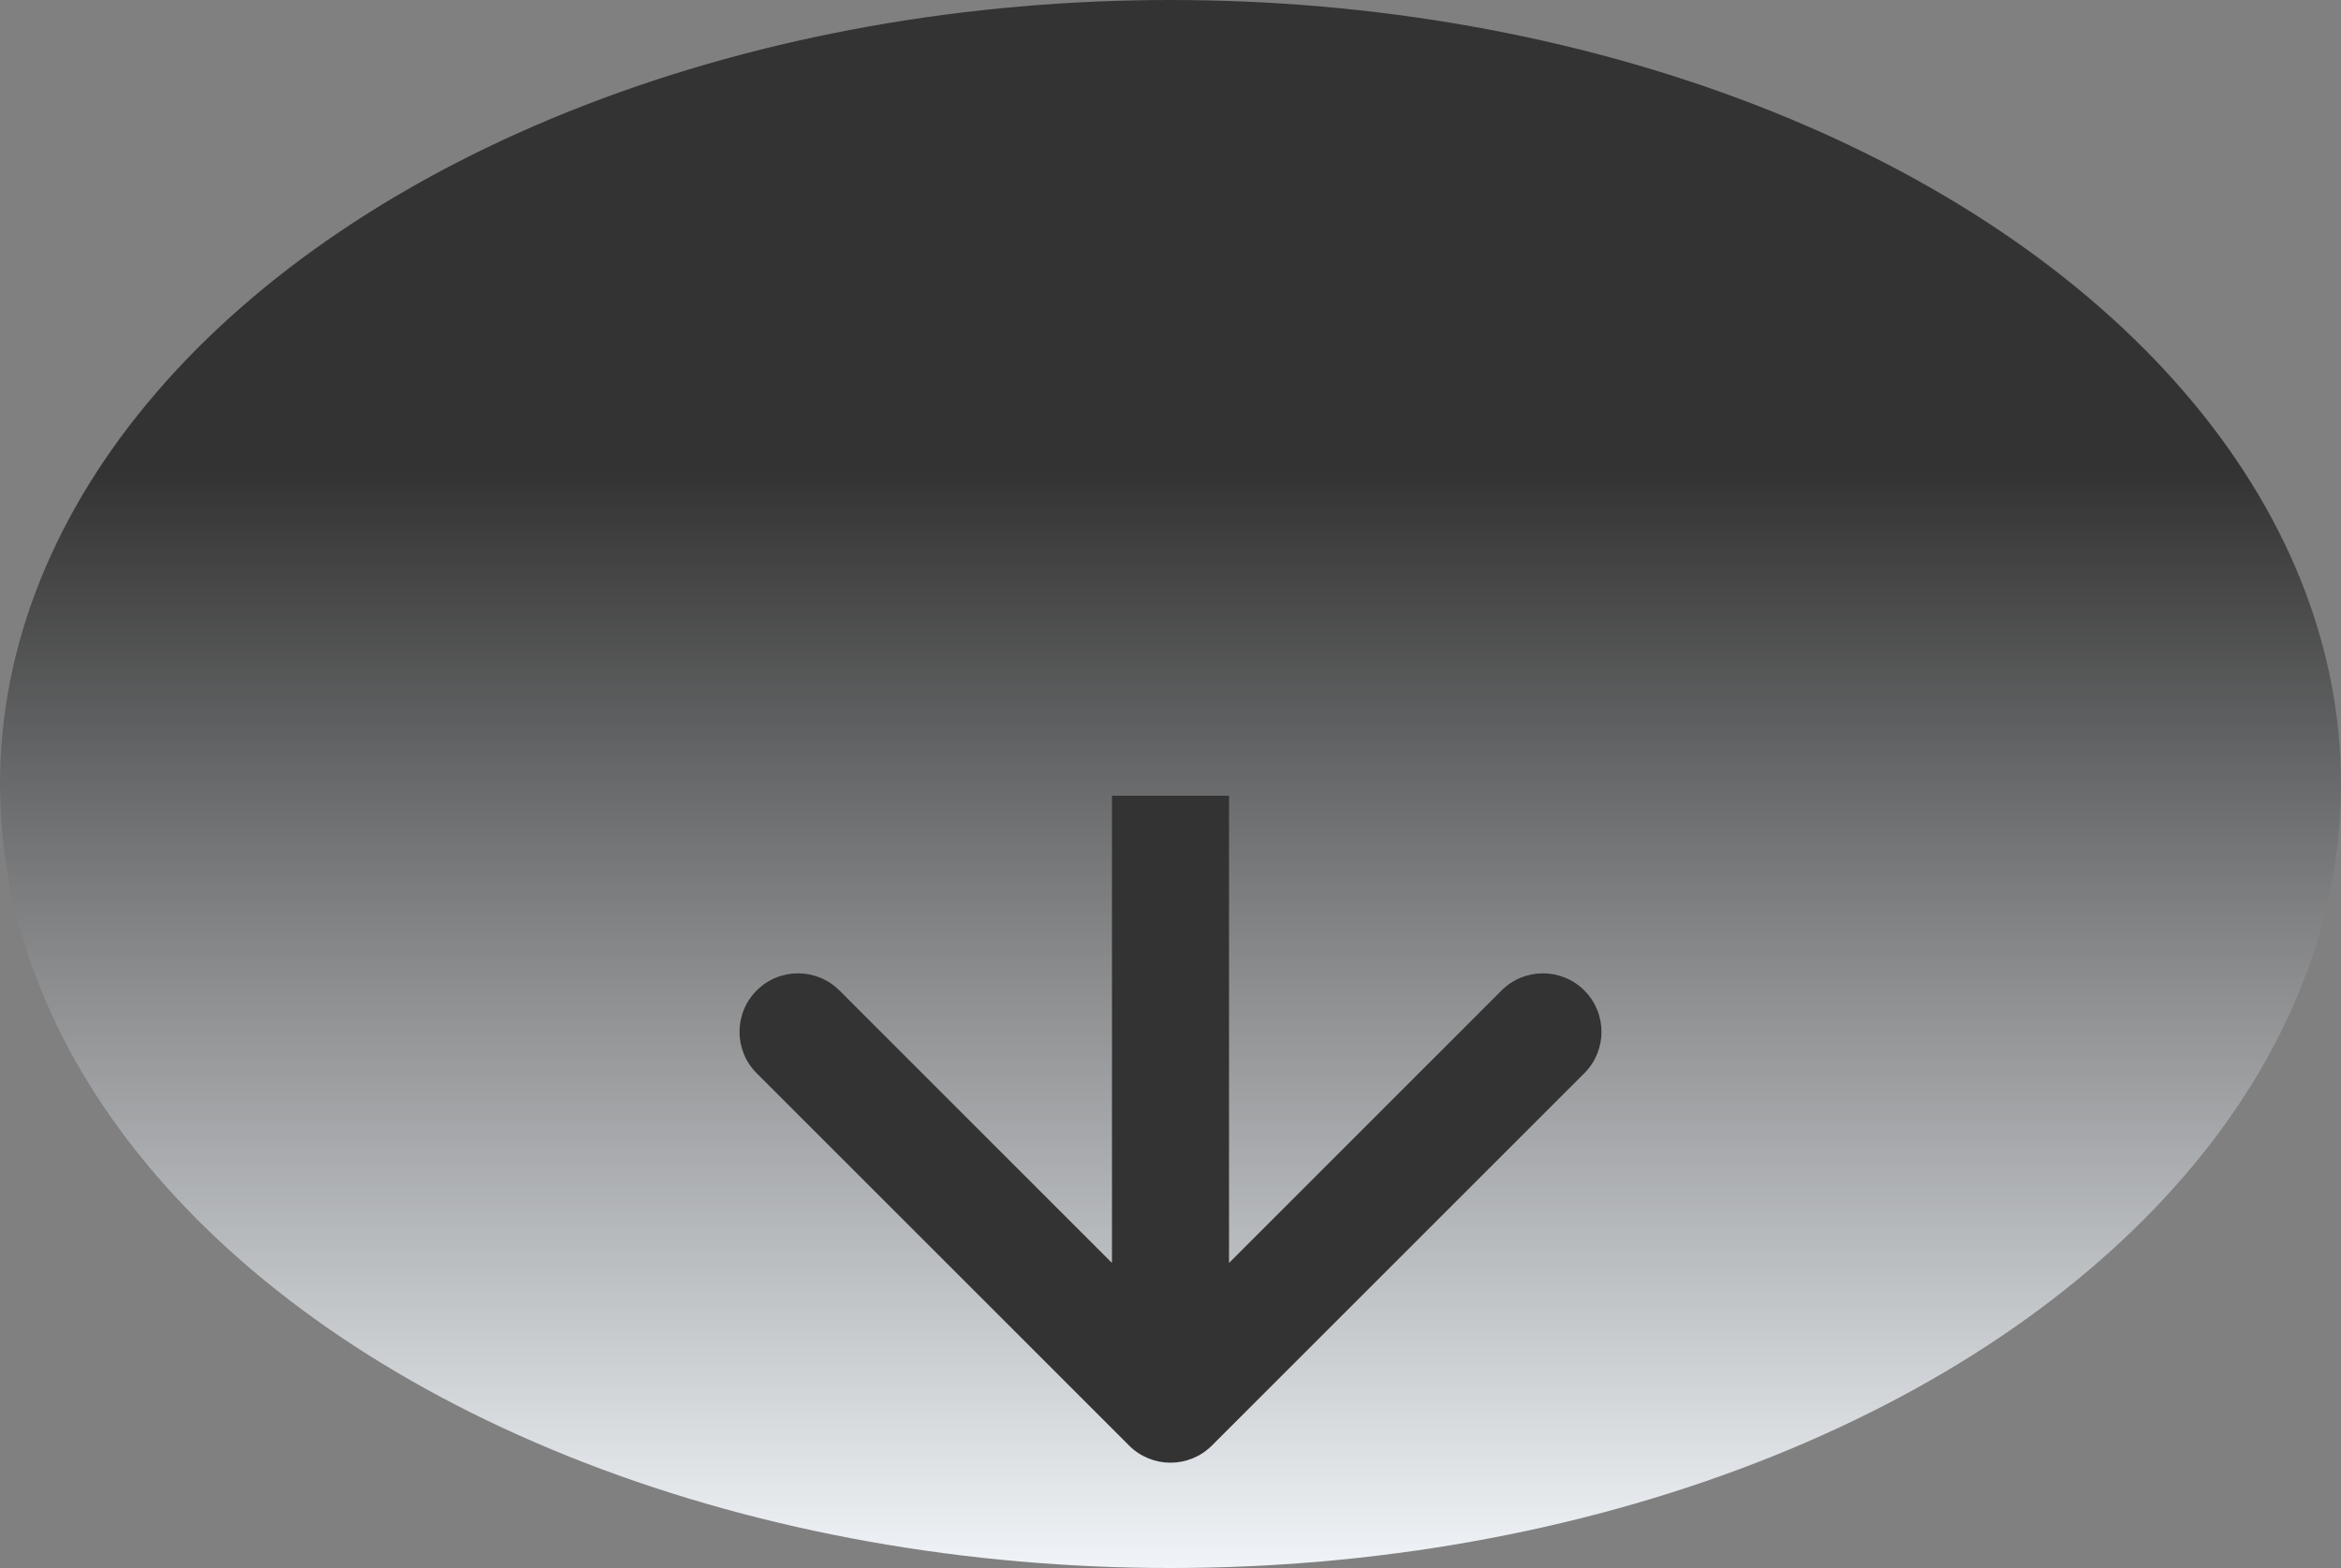 <svg width="100" height="67" viewBox="0 0 100 67" fill="none" xmlns="http://www.w3.org/2000/svg">
<rect x="0" y="0" width="100" height="67" fill="#808080" stroke="none"/>
<ellipse cx="50" cy="33.5" rx="50" ry="33.5" fill="url(#paint0_linear_2019_309)"/>
<path d="M48.232 61.768C49.209 62.744 50.791 62.744 51.768 61.768L67.678 45.858C68.654 44.882 68.654 43.299 67.678 42.322C66.701 41.346 65.118 41.346 64.142 42.322L50 56.465L35.858 42.322C34.882 41.346 33.299 41.346 32.322 42.322C31.346 43.299 31.346 44.882 32.322 45.858L48.232 61.768ZM47.5 34L47.5 60L52.5 60L52.5 34L47.5 34Z" fill="#333333"/>
<defs>
<linearGradient id="paint0_linear_2019_309" x1="50" y1="0" x2="50" y2="67" gradientUnits="userSpaceOnUse">
<stop offset="0.3" stop-color="#333333"/>
<stop offset="1" stop-color="#F0F4F8"/>
</linearGradient>
</defs>
</svg>
